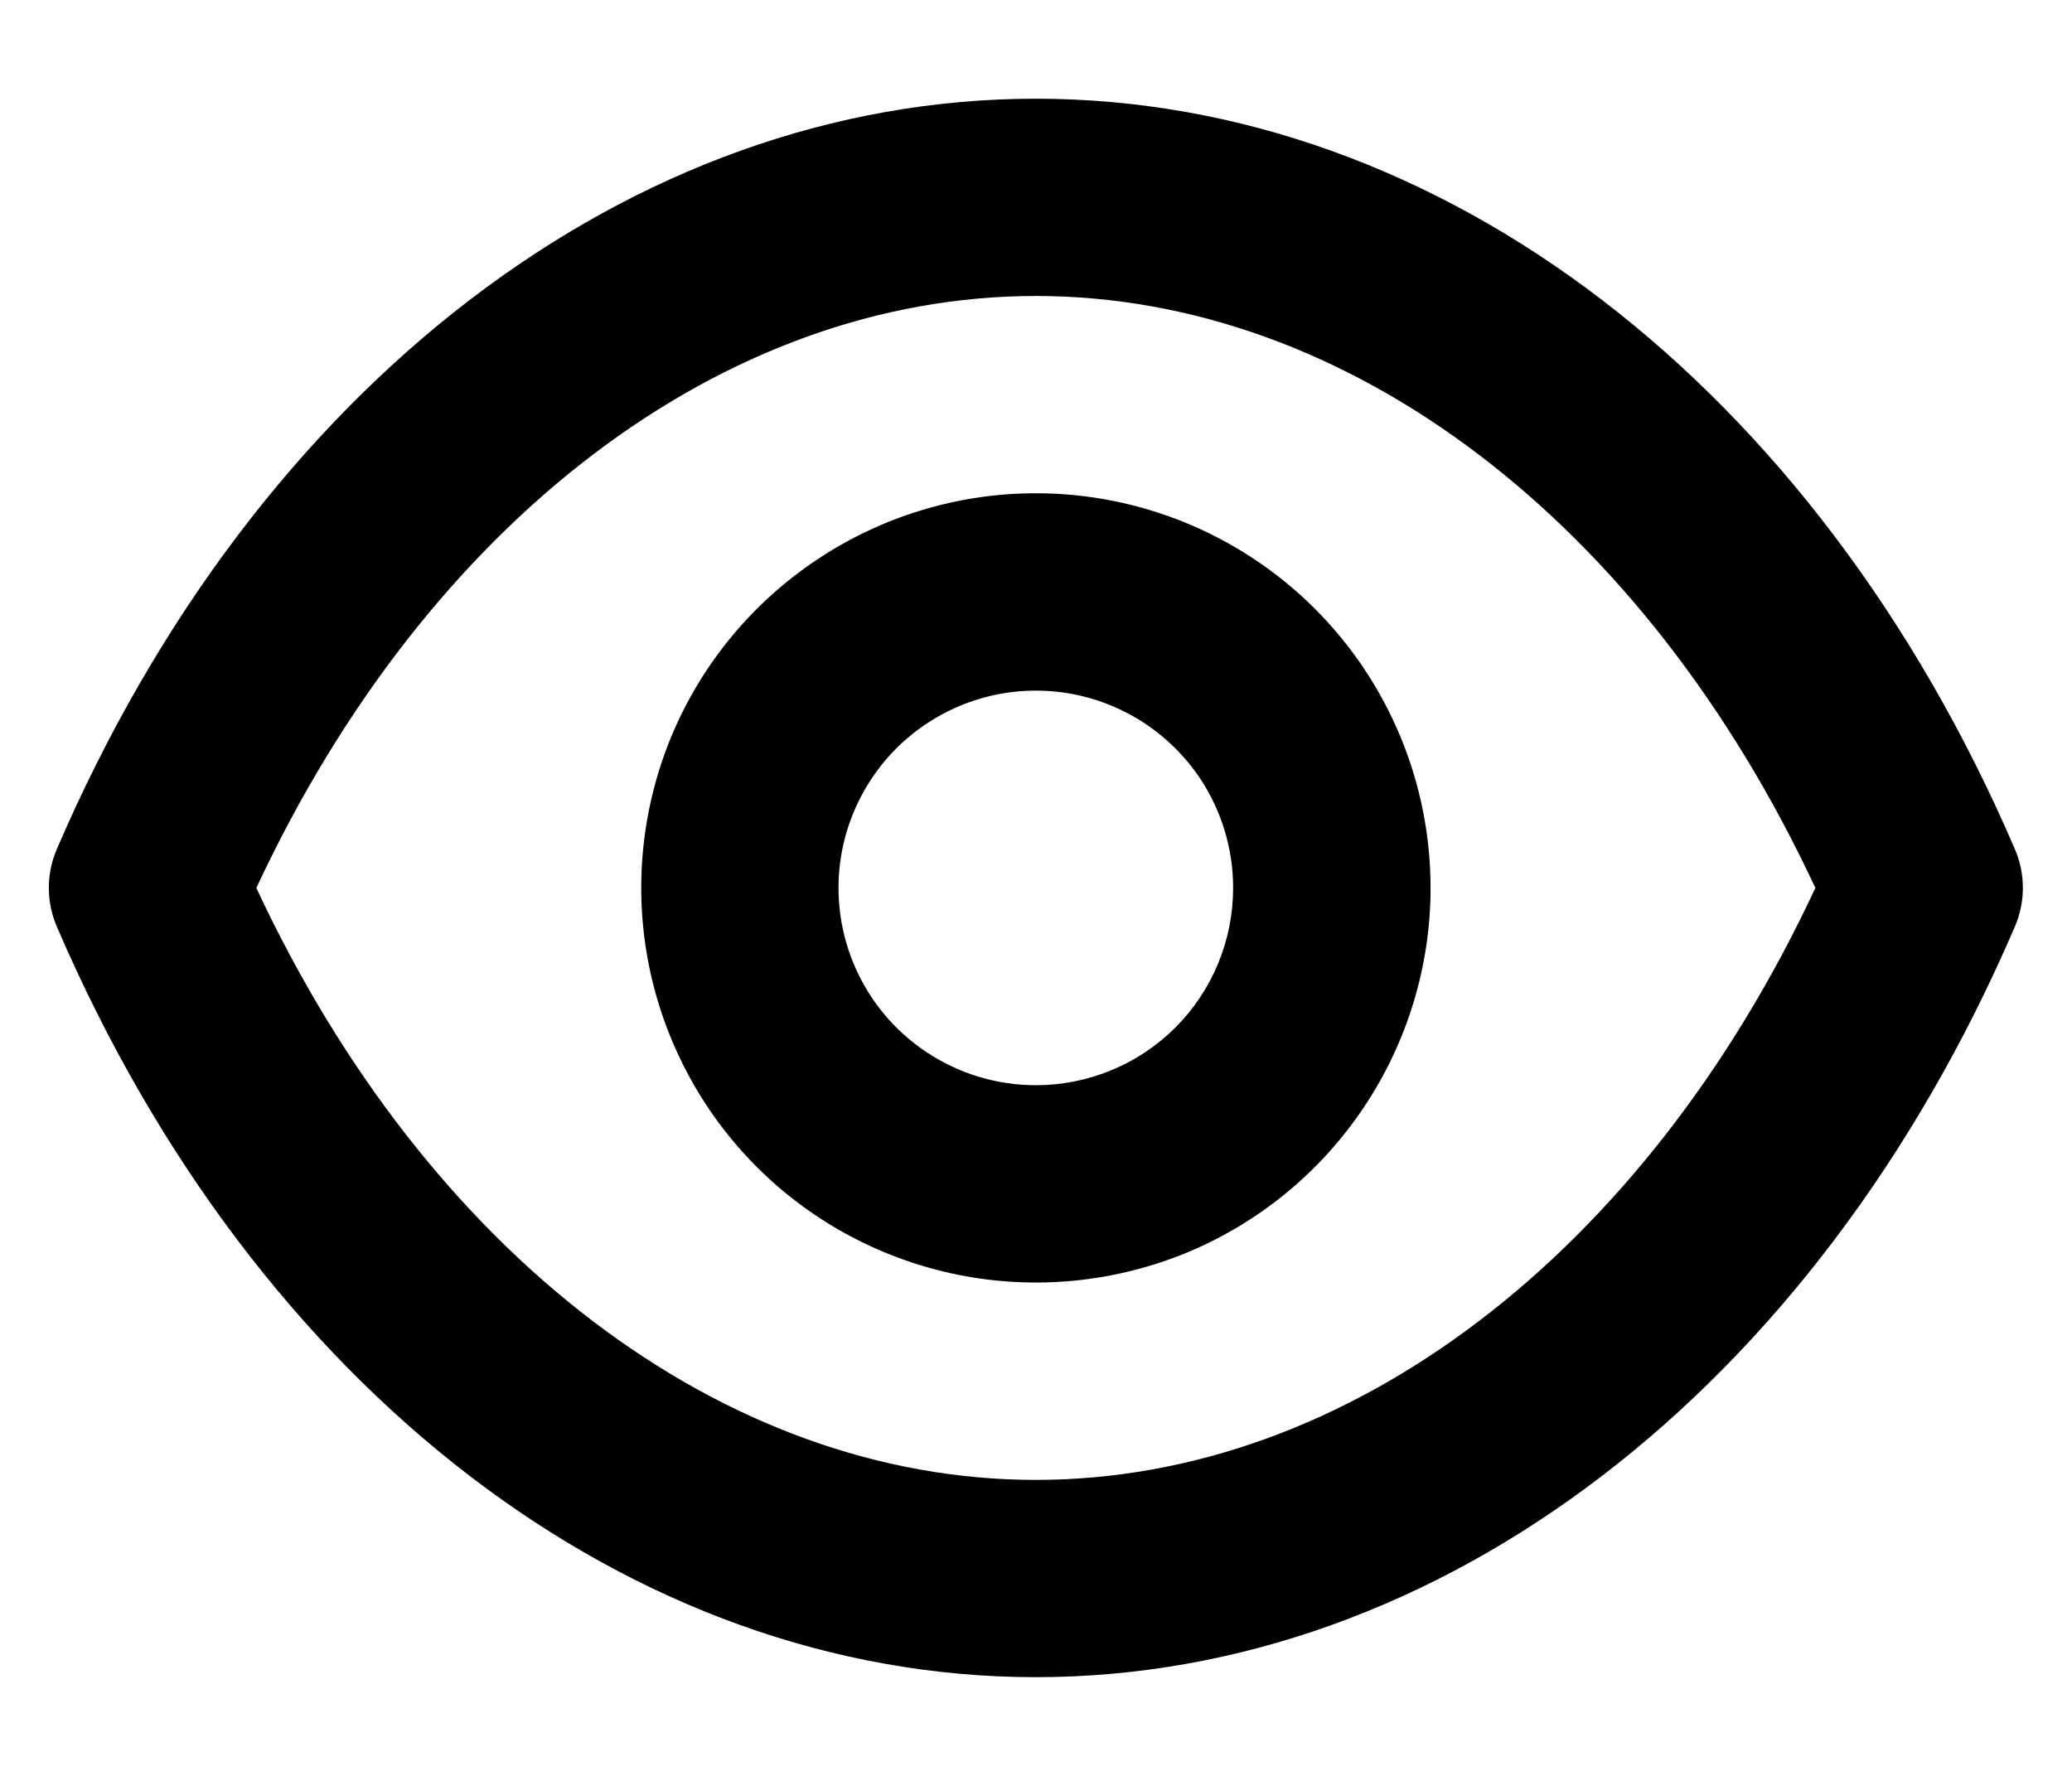 <svg width="14" height="12" viewBox="0 0 14 12" fill="none" xmlns="http://www.w3.org/2000/svg">
<path d="M13.612 5.733C12.266 2.607 9.732 0.667 6.999 0.667C4.266 0.667 1.732 2.607 0.386 5.733C0.349 5.817 0.33 5.908 0.33 6C0.33 6.092 0.349 6.182 0.386 6.266C1.732 9.393 4.266 11.333 6.999 11.333C9.732 11.333 12.266 9.393 13.612 6.266C13.649 6.182 13.668 6.092 13.668 6C13.668 5.908 13.649 5.817 13.612 5.733ZM6.999 10C4.886 10 2.886 8.473 1.732 6C2.886 3.526 4.886 2 6.999 2C9.112 2 11.112 3.526 12.266 6C11.112 8.473 9.112 10 6.999 10ZM6.999 3.333C6.472 3.333 5.956 3.49 5.518 3.783C5.079 4.076 4.737 4.492 4.535 4.979C4.334 5.467 4.281 6.003 4.384 6.52C4.487 7.037 4.741 7.513 5.113 7.885C5.486 8.258 5.962 8.512 6.479 8.615C6.996 8.718 7.532 8.665 8.02 8.464C8.507 8.262 8.923 7.92 9.216 7.481C9.509 7.043 9.666 6.527 9.666 6C9.666 5.293 9.385 4.614 8.885 4.114C8.385 3.614 7.706 3.333 6.999 3.333ZM6.999 7.333C6.735 7.333 6.478 7.255 6.258 7.108C6.039 6.962 5.868 6.754 5.767 6.51C5.666 6.266 5.64 5.998 5.691 5.74C5.743 5.481 5.87 5.244 6.056 5.057C6.243 4.871 6.48 4.744 6.739 4.692C6.998 4.641 7.266 4.667 7.509 4.768C7.753 4.869 7.961 5.04 8.108 5.259C8.254 5.478 8.332 5.736 8.332 6C8.332 6.353 8.192 6.693 7.942 6.943C7.692 7.193 7.353 7.333 6.999 7.333Z" fill="black"/>
</svg>
